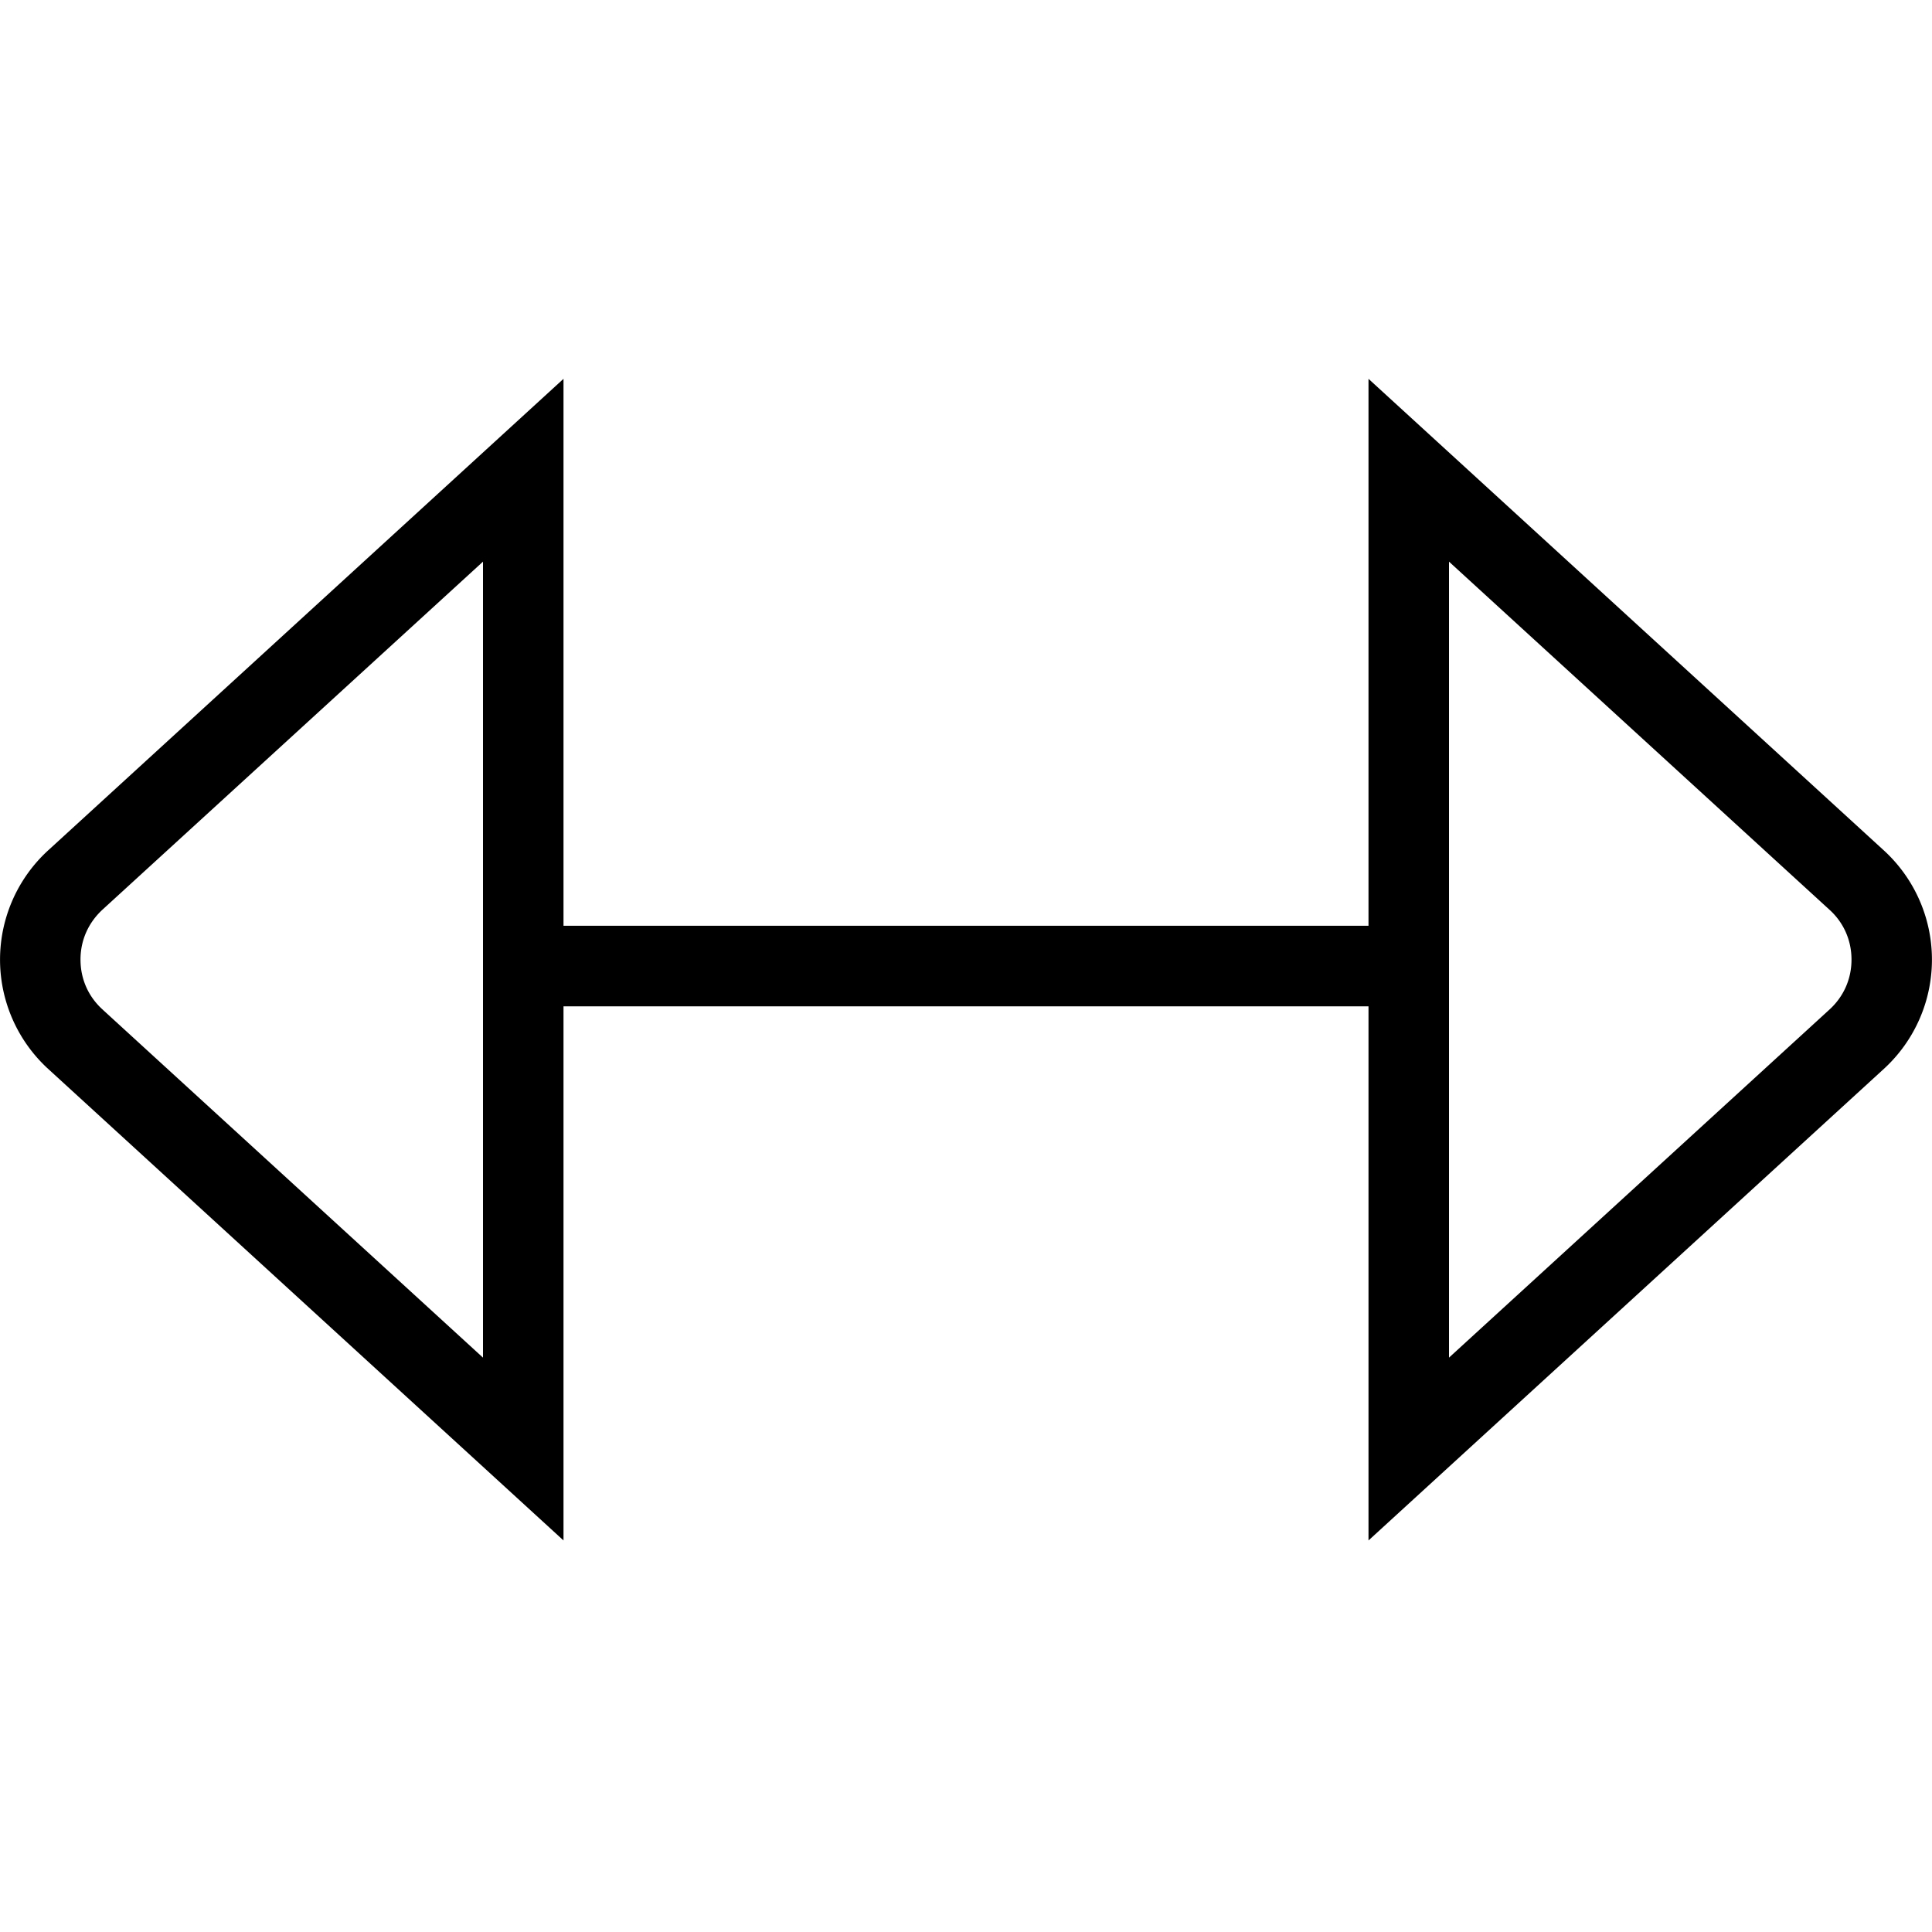 <svg xmlns="http://www.w3.org/2000/svg" width="512" height="512" data-name="Layer 1" viewBox="0 0 24 24"><path d="M23.393 10.556 17 4.706V11.5H7V4.706L.611 10.552a1.84 1.84 0 0 0-.002 2.736L7 19.136v-6.635h10v6.635l6.391-5.848a1.84 1.84 0 0 0 .002-2.732ZM6 16.865l-4.718-4.317-.004-.004c-.18-.161-.278-.382-.278-.624s.099-.463.282-.628L6 6.977v9.888Zm16.722-4.32L18 16.865V6.977l4.722 4.32c.18.161.278.382.278.624s-.099.463-.278.624Z"/></svg>